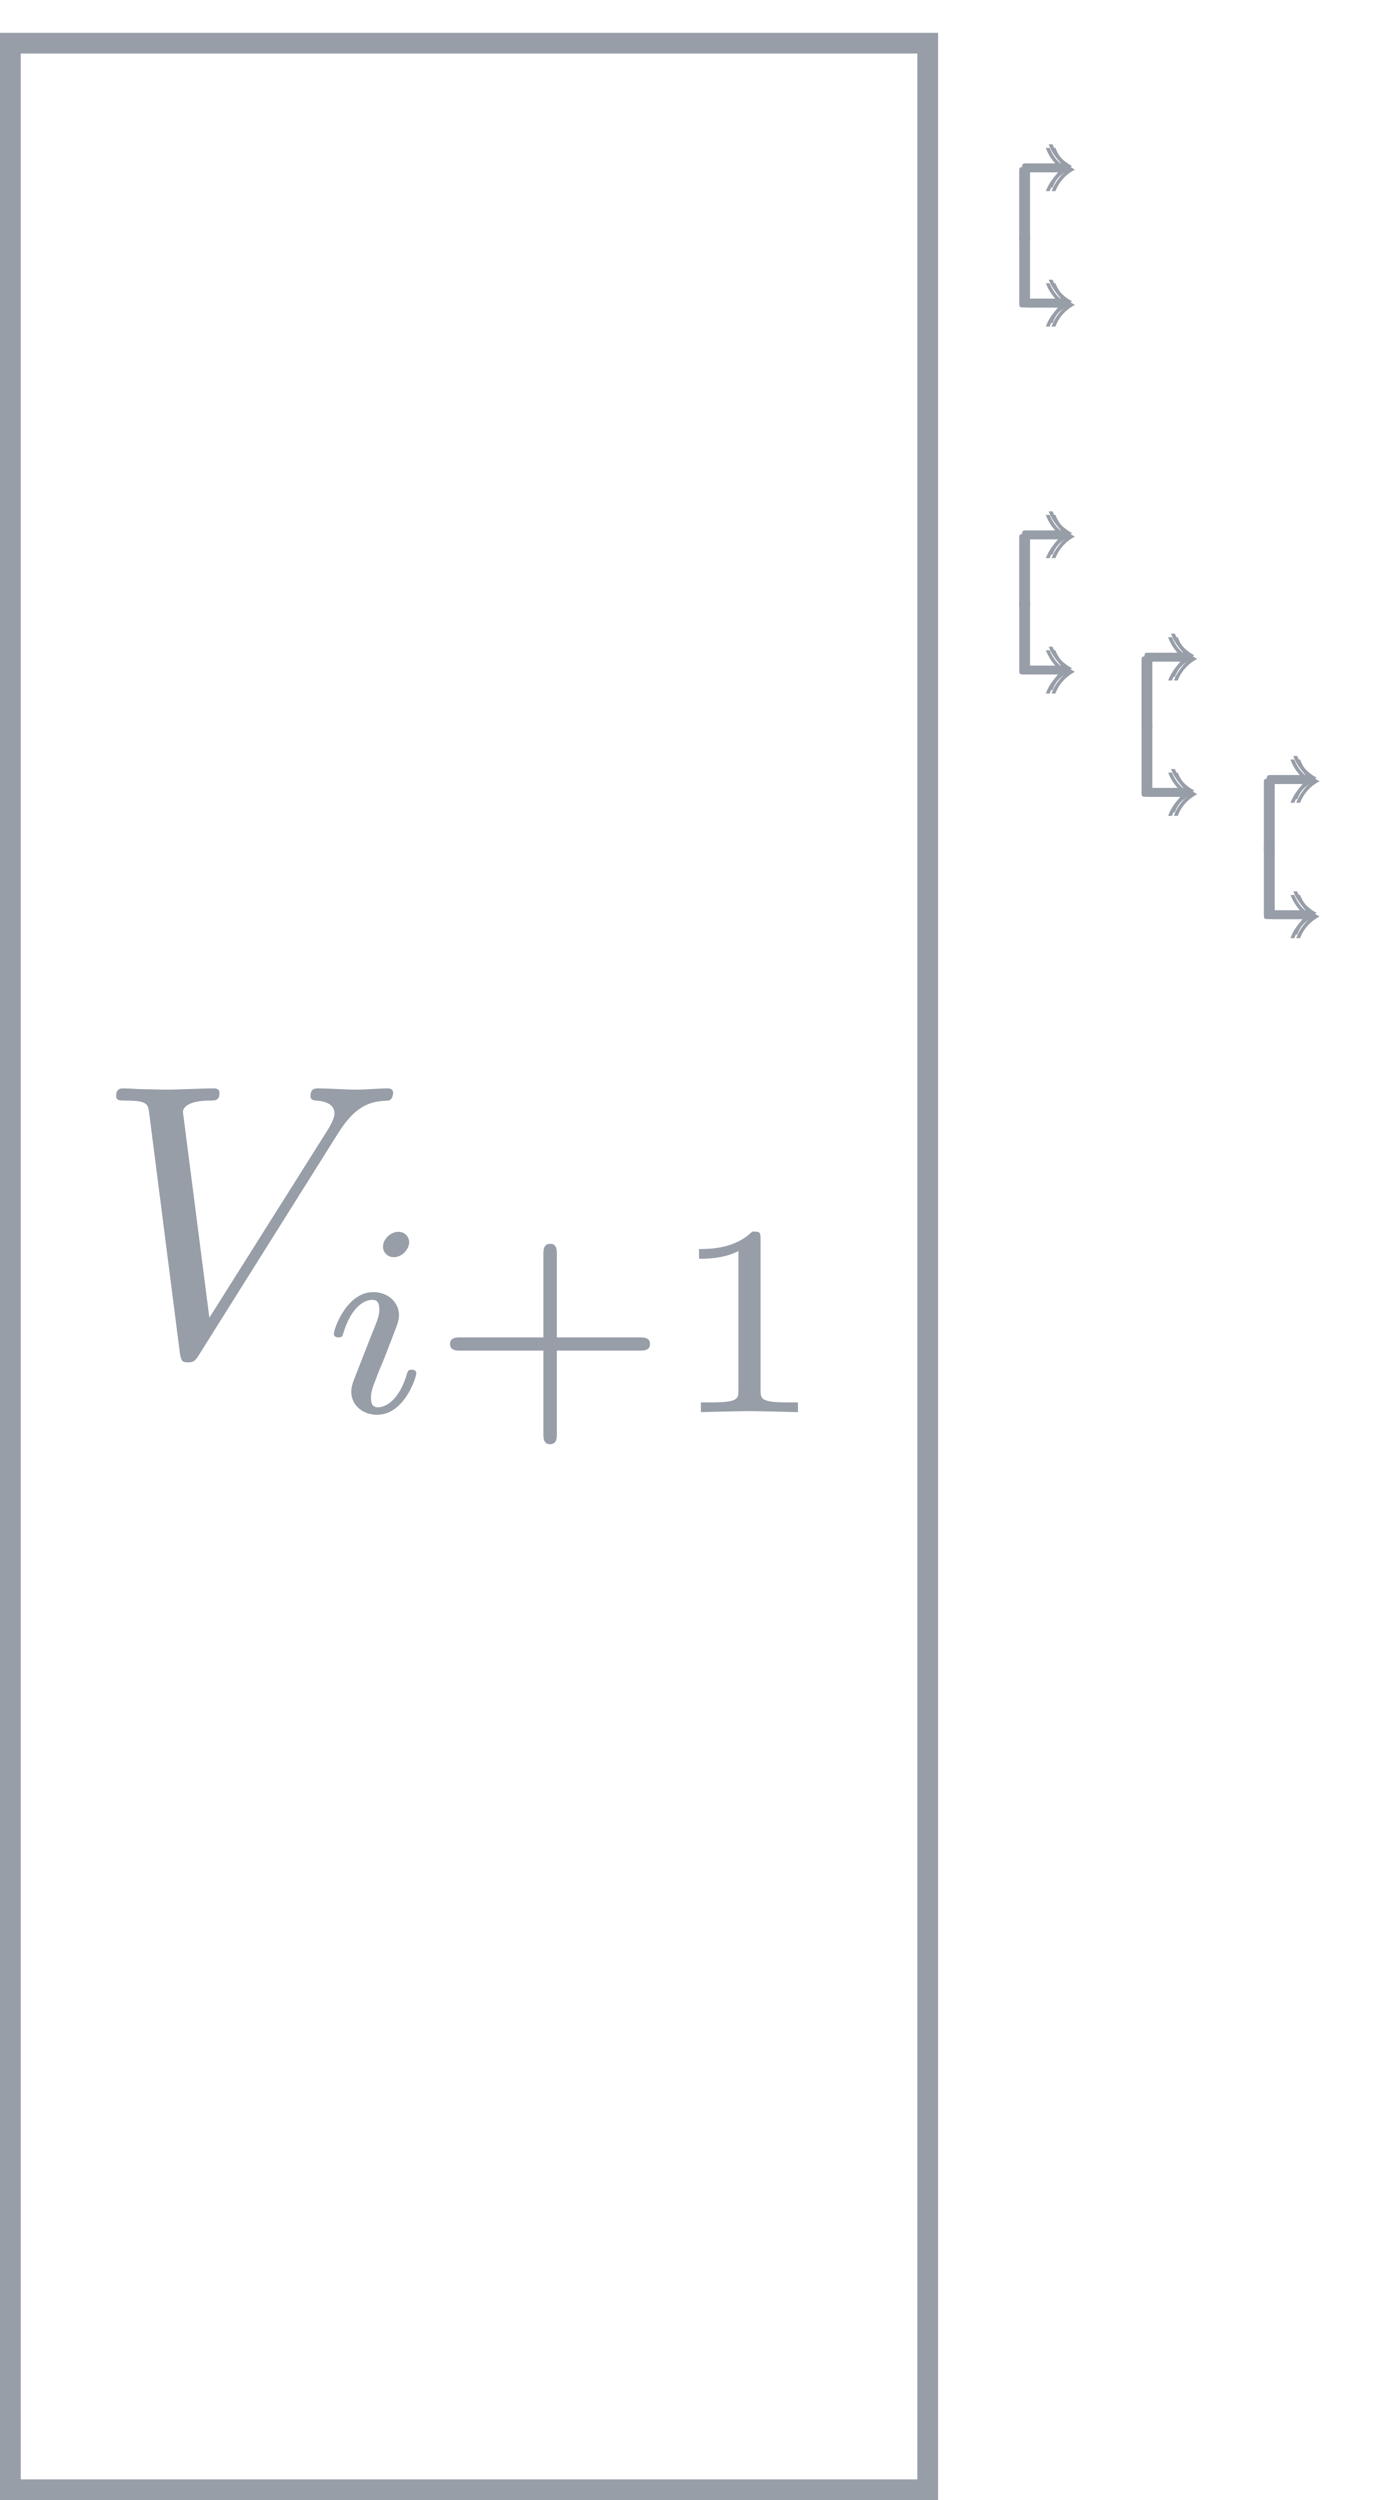<?xml version="1.0" encoding="UTF-8"?>
<svg xmlns="http://www.w3.org/2000/svg" xmlns:xlink="http://www.w3.org/1999/xlink" width="107.64pt" height="192.338pt" viewBox="0 0 107.64 192.338" version="1.1">
<defs>
<g>
<symbol overflow="visible" id="glyph0-0">
<path style="stroke:none;" d=""/>
</symbol>
<symbol overflow="visible" id="glyph0-1">
<path style="stroke:none;" d="M 18.766 -17 C 20.234 -19.344 21.484 -19.422 22.594 -19.484 C 22.953 -19.516 22.984 -20.031 22.984 -20.062 C 22.984 -20.297 22.844 -20.422 22.594 -20.422 C 21.812 -20.422 20.953 -20.328 20.141 -20.328 C 19.156 -20.328 18.141 -20.422 17.188 -20.422 C 17 -20.422 16.625 -20.422 16.625 -19.844 C 16.625 -19.516 16.891 -19.484 17.094 -19.484 C 17.906 -19.422 18.469 -19.125 18.469 -18.5 C 18.469 -18.047 18.031 -17.391 18.031 -17.359 L 8.844 -2.781 L 6.812 -18.594 C 6.812 -19.094 7.5 -19.484 8.875 -19.484 C 9.297 -19.484 9.625 -19.484 9.625 -20.094 C 9.625 -20.359 9.391 -20.422 9.203 -20.422 C 8.016 -20.422 6.719 -20.328 5.5 -20.328 C 4.969 -20.328 4.391 -20.359 3.859 -20.359 C 3.312 -20.359 2.75 -20.422 2.234 -20.422 C 2.031 -20.422 1.672 -20.422 1.672 -19.844 C 1.672 -19.484 1.938 -19.484 2.422 -19.484 C 4.094 -19.484 4.125 -19.219 4.219 -18.469 L 6.578 -0.031 C 6.672 0.562 6.781 0.656 7.172 0.656 C 7.656 0.656 7.766 0.516 8.016 0.125 Z M 18.766 -17 "/>
</symbol>
<symbol overflow="visible" id="glyph1-0">
<path style="stroke:none;" d=""/>
</symbol>
<symbol overflow="visible" id="glyph1-1">
<path style="stroke:none;" d="M 6.781 -13.078 C 6.781 -13.406 6.531 -13.875 5.938 -13.875 C 5.375 -13.875 4.766 -13.328 4.766 -12.719 C 4.766 -12.359 5.047 -11.922 5.609 -11.922 C 6.219 -11.922 6.781 -12.516 6.781 -13.078 Z M 2.516 -2.453 C 2.422 -2.172 2.328 -1.922 2.328 -1.562 C 2.328 -0.578 3.156 0.203 4.312 0.203 C 6.406 0.203 7.328 -2.672 7.328 -2.984 C 7.328 -3.266 7.047 -3.266 6.984 -3.266 C 6.688 -3.266 6.672 -3.141 6.594 -2.906 C 6.109 -1.234 5.188 -0.375 4.375 -0.375 C 3.953 -0.375 3.844 -0.656 3.844 -1.109 C 3.844 -1.594 4 -1.984 4.188 -2.453 C 4.391 -3.016 4.625 -3.578 4.859 -4.125 C 5.047 -4.625 5.797 -6.531 5.875 -6.781 C 5.938 -6.984 6 -7.234 6 -7.453 C 6 -8.438 5.172 -9.234 4.016 -9.234 C 1.953 -9.234 0.984 -6.375 0.984 -6.031 C 0.984 -5.75 1.281 -5.75 1.344 -5.75 C 1.625 -5.75 1.656 -5.859 1.719 -6.094 C 2.266 -7.891 3.188 -8.641 3.953 -8.641 C 4.281 -8.641 4.484 -8.469 4.484 -7.906 C 4.484 -7.422 4.359 -7.109 3.828 -5.812 Z M 2.516 -2.453 "/>
</symbol>
<symbol overflow="visible" id="glyph2-0">
<path style="stroke:none;" d=""/>
</symbol>
<symbol overflow="visible" id="glyph2-1">
<path style="stroke:none;" d="M 9.688 -4.734 L 16.094 -4.734 C 16.359 -4.734 16.859 -4.734 16.859 -5.234 C 16.859 -5.75 16.375 -5.75 16.094 -5.75 L 9.688 -5.75 L 9.688 -12.172 C 9.688 -12.453 9.688 -12.953 9.188 -12.953 C 8.656 -12.953 8.656 -12.469 8.656 -12.172 L 8.656 -5.75 L 2.234 -5.75 C 1.969 -5.75 1.469 -5.75 1.469 -5.25 C 1.469 -4.734 1.953 -4.734 2.234 -4.734 L 8.656 -4.734 L 8.656 1.688 C 8.656 1.969 8.656 2.469 9.156 2.469 C 9.688 2.469 9.688 1.984 9.688 1.688 Z M 9.688 -4.734 "/>
</symbol>
<symbol overflow="visible" id="glyph2-2">
<path style="stroke:none;" d="M 7.016 -13.312 C 7.016 -13.875 6.969 -13.891 6.375 -13.891 C 5.047 -12.578 3.141 -12.547 2.281 -12.547 L 2.281 -11.797 C 2.781 -11.797 4.156 -11.797 5.312 -12.391 L 5.312 -1.719 C 5.312 -1.031 5.312 -0.75 3.219 -0.75 L 2.422 -0.75 L 2.422 0 C 2.797 -0.016 5.375 -0.078 6.156 -0.078 C 6.797 -0.078 9.438 -0.016 9.891 0 L 9.891 -0.75 L 9.094 -0.75 C 7.016 -0.75 7.016 -1.031 7.016 -1.719 Z M 7.016 -13.312 "/>
</symbol>
<symbol overflow="visible" id="glyph3-0">
<path style="stroke:none;" d=""/>
</symbol>
<symbol overflow="visible" id="glyph3-1">
<path style="stroke:none;" d="M 3.609 -5.328 C 3.344 -5.094 2.875 -4.578 2.609 -3.875 L 2.906 -3.875 C 3.203 -4.641 3.781 -5.219 4.406 -5.531 C 3.594 -5.969 3.125 -6.594 2.906 -7.203 L 2.609 -7.203 C 2.75 -6.797 3.031 -6.25 3.609 -5.734 L 0.906 -5.734 C 0.594 -5.734 0.562 -5.703 0.562 -5.391 L 0.562 -0.344 C 0.562 -0.172 0.562 0 0.75 0 C 0.953 0 0.953 -0.172 0.953 -0.344 L 0.953 -5.328 Z M 3.609 -5.328 "/>
</symbol>
<symbol overflow="visible" id="glyph4-0">
<path style="stroke:none;" d=""/>
</symbol>
<symbol overflow="visible" id="glyph4-1">
<path style="stroke:none;" d="M 3.609 5.328 C 3.344 5.094 2.875 4.578 2.609 3.875 L 2.906 3.875 C 3.203 4.641 3.781 5.219 4.406 5.531 C 3.594 5.969 3.125 6.594 2.906 7.203 L 2.609 7.203 C 2.75 6.797 3.031 6.25 3.609 5.734 L 0.906 5.734 C 0.594 5.734 0.562 5.703 0.562 5.391 L 0.562 0.344 C 0.562 0.172 0.562 0 0.75 0 C 0.953 0 0.953 0.172 0.953 0.344 L 0.953 5.328 Z M 3.609 5.328 "/>
</symbol>
</g>
</defs>
<g id="surface1">
<path style="fill:none;stroke-width:1.594;stroke-linecap:butt;stroke-linejoin:miter;stroke:rgb(59%,62%,65.999%);stroke-opacity:1;stroke-miterlimit:10;" d="M -0 -0 L -0 -188.223 L 70.582 -188.223 L 70.582 -0 Z M -0 -0 " transform="matrix(1,0,0,-1,0.797,3.32)"/>
<g style="fill:rgb(59%,62%,65.999%);fill-opacity:1;">
  <use xlink:href="#glyph0-1" x="7.265" y="104.155"/>
</g>
<g style="fill:rgb(59%,62%,65.999%);fill-opacity:1;">
  <use xlink:href="#glyph1-1" x="24.701" y="108.64"/>
</g>
<g style="fill:rgb(59%,62%,65.999%);fill-opacity:1;">
  <use xlink:href="#glyph2-1" x="33.155" y="108.64"/>
  <use xlink:href="#glyph2-2" x="51.503" y="108.64"/>
</g>
<g style="fill:rgb(59%,62%,65.999%);fill-opacity:1;">
  <use xlink:href="#glyph3-1" x="77.857" y="18.581"/>
</g>
<g style="fill:rgb(59%,62%,65.999%);fill-opacity:1;">
  <use xlink:href="#glyph3-1" x="78.079" y="18.304"/>
</g>
<g style="fill:rgb(59%,62%,65.999%);fill-opacity:1;">
  <use xlink:href="#glyph3-1" x="78.3" y="18.581"/>
</g>
<g style="fill:rgb(59%,62%,65.999%);fill-opacity:1;">
  <use xlink:href="#glyph4-1" x="77.858" y="17.921"/>
</g>
<g style="fill:rgb(59%,62%,65.999%);fill-opacity:1;">
  <use xlink:href="#glyph4-1" x="78.079" y="17.644"/>
</g>
<g style="fill:rgb(59%,62%,65.999%);fill-opacity:1;">
  <use xlink:href="#glyph4-1" x="78.299" y="17.921"/>
</g>
<g style="fill:rgb(59%,62%,65.999%);fill-opacity:1;">
  <use xlink:href="#glyph3-1" x="77.857" y="46.814"/>
</g>
<g style="fill:rgb(59%,62%,65.999%);fill-opacity:1;">
  <use xlink:href="#glyph3-1" x="78.079" y="46.538"/>
</g>
<g style="fill:rgb(59%,62%,65.999%);fill-opacity:1;">
  <use xlink:href="#glyph3-1" x="78.3" y="46.814"/>
</g>
<g style="fill:rgb(59%,62%,65.999%);fill-opacity:1;">
  <use xlink:href="#glyph4-1" x="77.858" y="46.154"/>
</g>
<g style="fill:rgb(59%,62%,65.999%);fill-opacity:1;">
  <use xlink:href="#glyph4-1" x="78.079" y="45.878"/>
</g>
<g style="fill:rgb(59%,62%,65.999%);fill-opacity:1;">
  <use xlink:href="#glyph4-1" x="78.299" y="46.153"/>
</g>
<g style="fill:rgb(59%,62%,65.999%);fill-opacity:1;">
  <use xlink:href="#glyph3-1" x="87.268" y="56.225"/>
</g>
<g style="fill:rgb(59%,62%,65.999%);fill-opacity:1;">
  <use xlink:href="#glyph3-1" x="87.49" y="55.948"/>
</g>
<g style="fill:rgb(59%,62%,65.999%);fill-opacity:1;">
  <use xlink:href="#glyph3-1" x="87.711" y="56.225"/>
</g>
<g style="fill:rgb(59%,62%,65.999%);fill-opacity:1;">
  <use xlink:href="#glyph4-1" x="87.269" y="55.565"/>
</g>
<g style="fill:rgb(59%,62%,65.999%);fill-opacity:1;">
  <use xlink:href="#glyph4-1" x="87.49" y="55.287"/>
</g>
<g style="fill:rgb(59%,62%,65.999%);fill-opacity:1;">
  <use xlink:href="#glyph4-1" x="87.71" y="55.565"/>
</g>
<g style="fill:rgb(59%,62%,65.999%);fill-opacity:1;">
  <use xlink:href="#glyph3-1" x="96.68" y="65.636"/>
</g>
<g style="fill:rgb(59%,62%,65.999%);fill-opacity:1;">
  <use xlink:href="#glyph3-1" x="96.901" y="65.359"/>
</g>
<g style="fill:rgb(59%,62%,65.999%);fill-opacity:1;">
  <use xlink:href="#glyph3-1" x="97.123" y="65.636"/>
</g>
<g style="fill:rgb(59%,62%,65.999%);fill-opacity:1;">
  <use xlink:href="#glyph4-1" x="96.68" y="64.976"/>
</g>
<g style="fill:rgb(59%,62%,65.999%);fill-opacity:1;">
  <use xlink:href="#glyph4-1" x="96.9" y="64.699"/>
</g>
<g style="fill:rgb(59%,62%,65.999%);fill-opacity:1;">
  <use xlink:href="#glyph4-1" x="97.123" y="64.976"/>
</g>
</g>
</svg>
